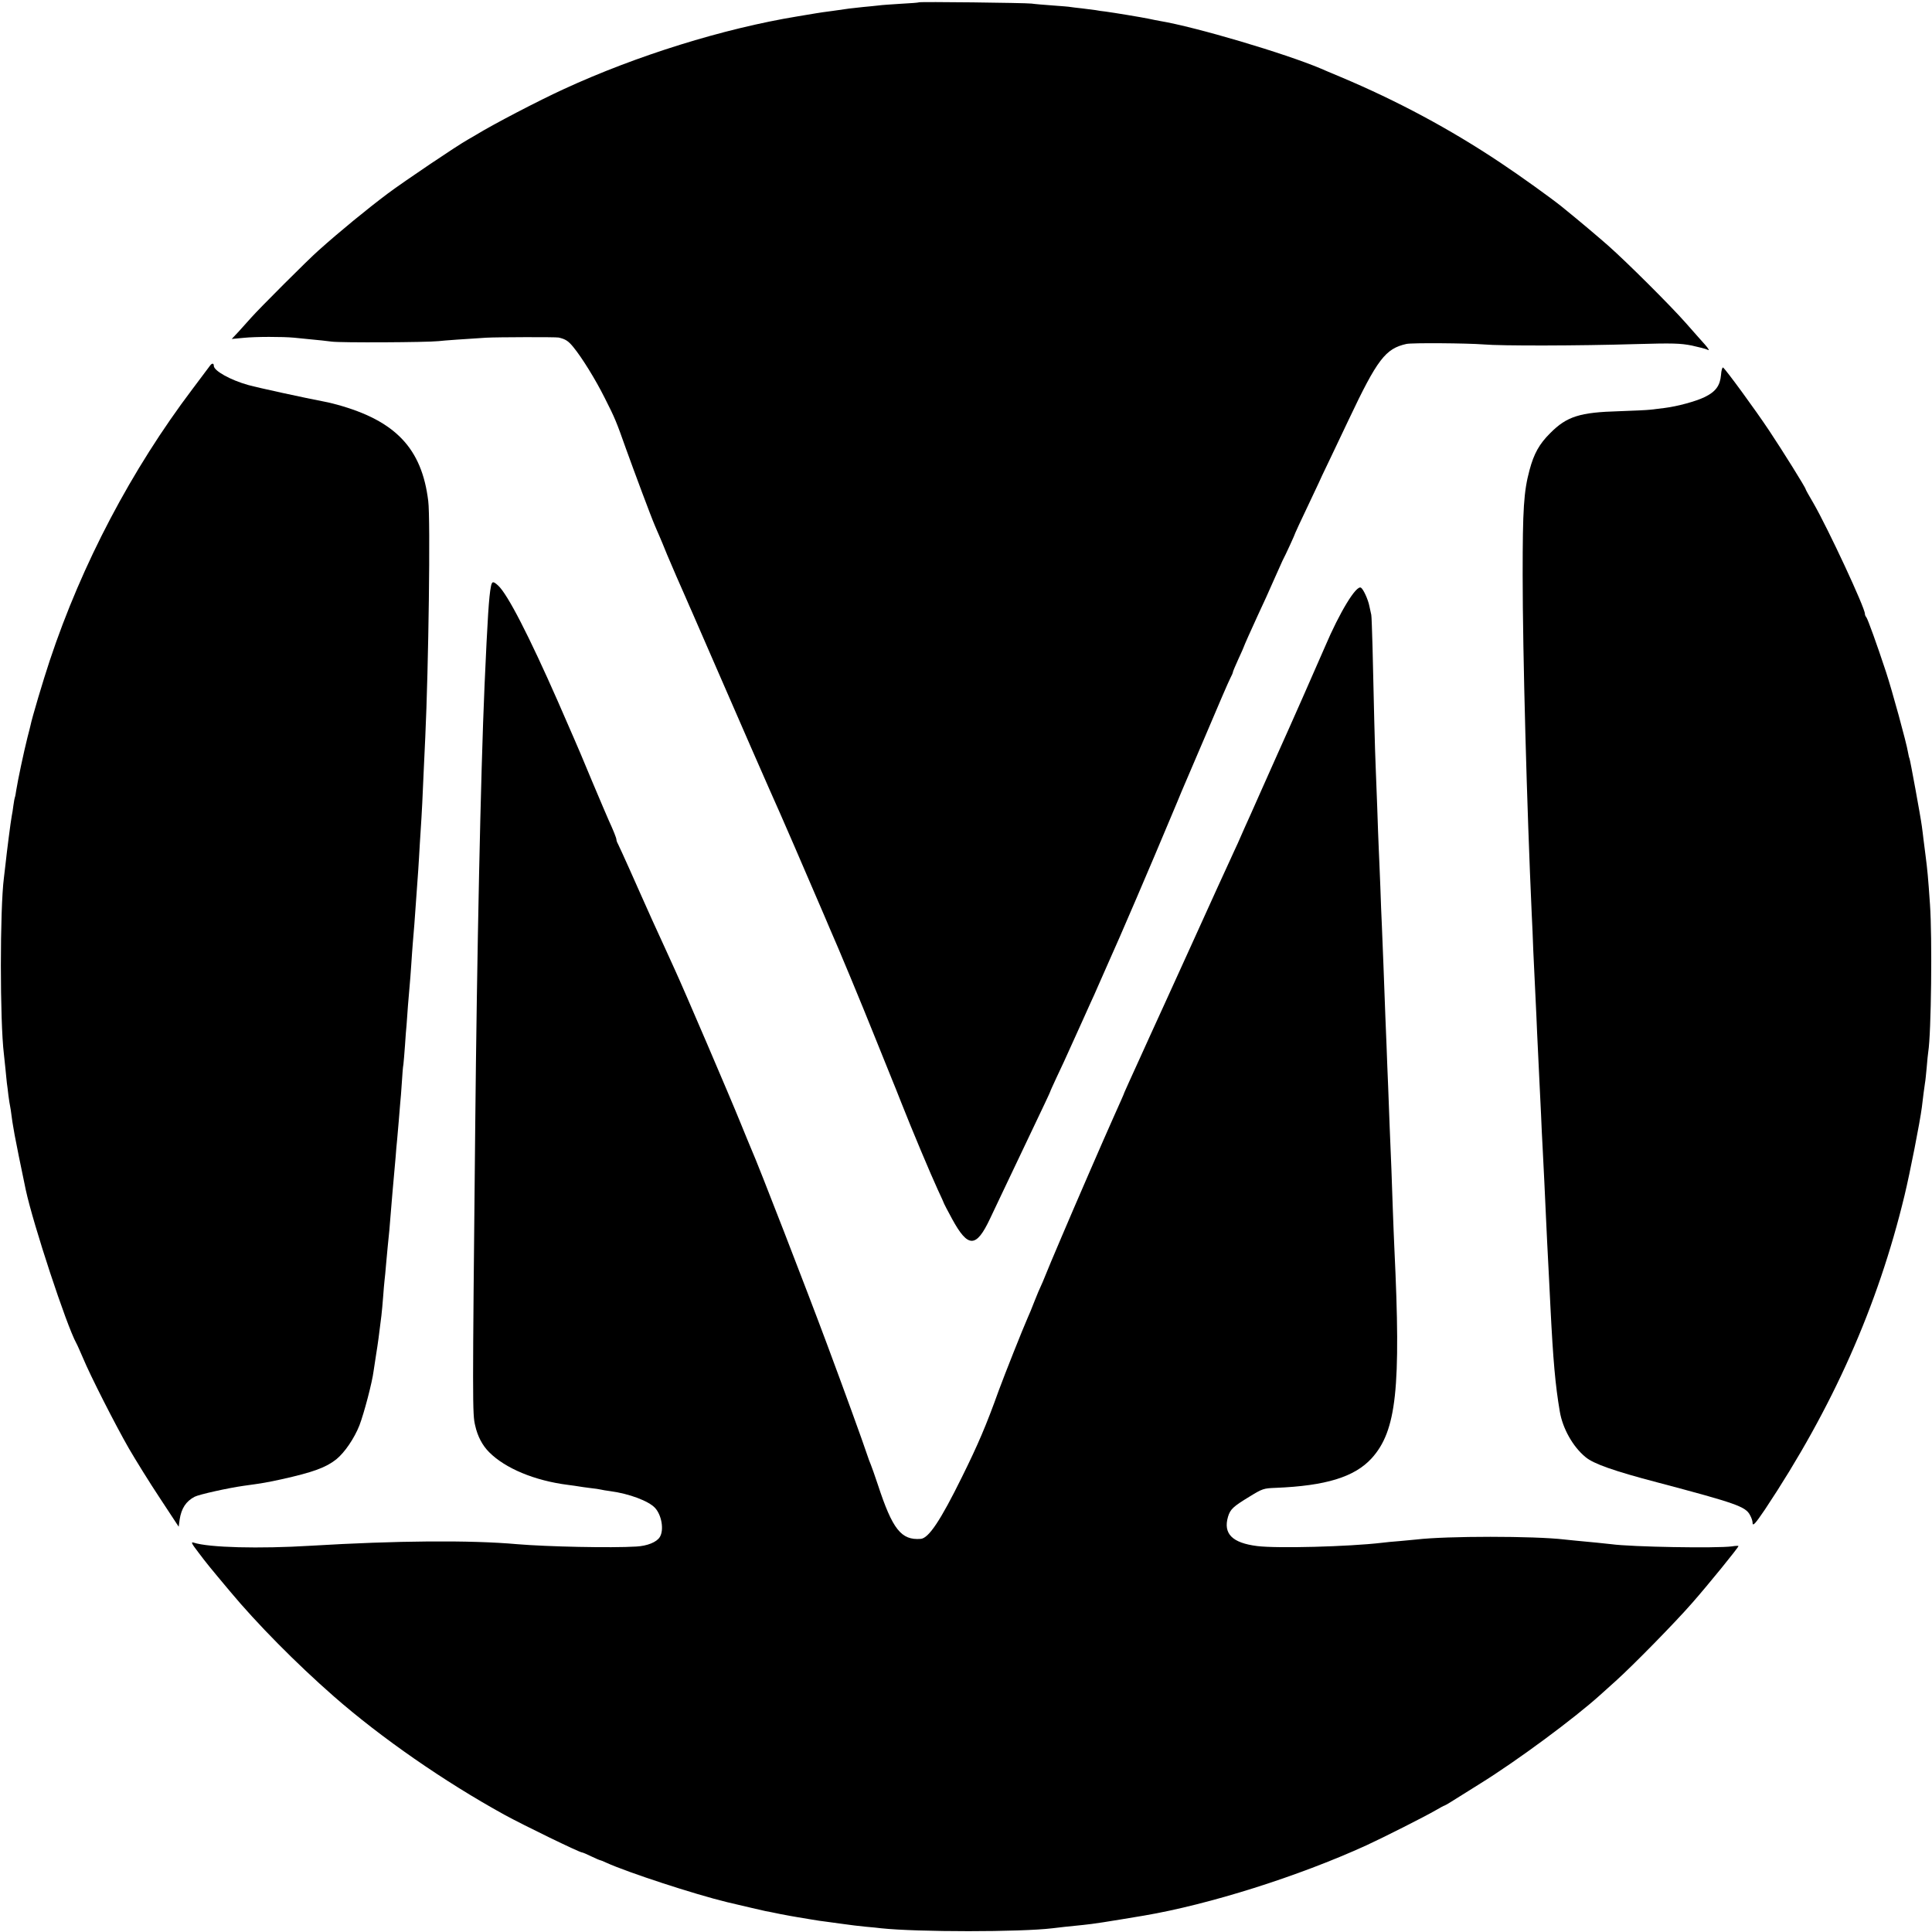 <?xml version="1.0" standalone="no"?>
<!DOCTYPE svg PUBLIC "-//W3C//DTD SVG 20010904//EN"
 "http://www.w3.org/TR/2001/REC-SVG-20010904/DTD/svg10.dtd">
<svg version="1.0" xmlns="http://www.w3.org/2000/svg"
 width="1238pt" height="1238pt" viewBox="0 0 1238 1238"
 preserveAspectRatio="xMidYMid meet">
<g transform="translate(0,1238) scale(0.1,-0.1)"
fill="#000000" stroke="none">
<path d="M5888 12365 c-2 -2 -53 -6 -113 -9 -61 -4 -126 -8 -145 -11 -19 -2
-64 -7 -100 -10 -36 -4 -76 -8 -90 -10 -14 -2 -61 -9 -105 -15 -44 -6 -91 -12
-105 -15 -14 -2 -68 -11 -120 -20 -475 -78 -1033 -252 -1495 -465 -164 -75
-459 -229 -566 -295 -9 -5 -32 -18 -50 -29 -70 -39 -408 -267 -514 -346 -138
-104 -303 -239 -444 -365 -66 -58 -380 -372 -431 -430 -20 -22 -56 -62 -80
-89 l-45 -48 75 7 c76 8 252 8 325 1 22 -2 72 -7 110 -11 39 -3 97 -10 130
-14 57 -8 610 -5 685 3 32 4 175 14 305 22 71 4 447 5 465 1 43 -10 61 -21 93
-60 56 -68 143 -209 201 -325 67 -132 75 -152 137 -327 53 -147 161 -437 185
-492 8 -18 20 -48 28 -65 8 -18 31 -73 51 -123 21 -49 48 -112 60 -140 12 -27
37 -84 55 -125 18 -41 38 -88 46 -105 7 -16 74 -169 148 -340 116 -268 361
-828 416 -950 26 -59 137 -314 225 -520 43 -99 83 -193 90 -210 58 -131 205
-485 291 -700 58 -143 109 -269 113 -280 5 -11 30 -74 56 -140 70 -178 188
-458 234 -558 23 -49 41 -89 41 -91 0 -2 23 -45 51 -97 102 -187 154 -187 243
2 46 96 101 214 211 444 136 285 175 368 175 371 0 3 18 41 39 87 22 45 71
152 109 237 39 85 86 191 106 235 20 44 41 89 45 100 19 43 41 94 71 161 68
149 283 651 399 929 35 83 67 159 71 170 5 11 74 173 154 360 79 187 151 354
160 370 9 17 16 33 16 37 0 5 16 42 35 84 19 41 35 77 35 79 0 3 46 107 89
200 34 72 73 158 112 247 21 48 42 95 47 105 19 35 82 173 82 178 0 2 34 75
75 161 41 86 75 158 75 159 0 2 34 74 76 161 42 88 94 197 116 244 184 389
236 456 370 486 35 8 391 5 493 -3 112 -10 611 -9 976 2 241 7 286 5 359 -9
46 -10 93 -22 104 -28 12 -7 4 8 -19 34 -22 24 -78 88 -125 141 -97 110 -376
388 -495 493 -66 58 -178 153 -299 251 -66 53 -263 195 -391 280 -322 215
-661 397 -1025 550 -58 24 -114 48 -125 53 -229 97 -801 267 -1035 306 -14 2
-45 9 -70 14 -49 10 -218 38 -277 46 -20 2 -48 6 -62 9 -14 2 -53 7 -86 11
-33 3 -67 8 -75 9 -8 2 -60 6 -115 10 -55 4 -116 9 -135 12 -44 5 -717 13
-722 8z"/>
<path d="M1345 10036 c-6 -8 -55 -74 -111 -148 -391 -517 -709 -1121 -915
-1740 -42 -126 -115 -371 -124 -418 -2 -8 -10 -42 -19 -75 -24 -96 -61 -270
-72 -339 -3 -22 -7 -43 -9 -46 -1 -3 -6 -25 -9 -50 -3 -25 -8 -56 -11 -70 -6
-30 -32 -233 -40 -310 -4 -30 -8 -68 -10 -85 -26 -201 -26 -920 0 -1130 2 -16
6 -59 10 -95 3 -36 8 -76 9 -90 2 -14 7 -50 10 -80 4 -30 9 -62 11 -70 2 -8 6
-35 9 -60 3 -25 8 -55 10 -66 2 -12 7 -38 10 -58 5 -29 43 -218 71 -350 48
-223 261 -869 324 -983 6 -10 24 -52 42 -93 48 -116 208 -430 294 -580 43 -74
132 -218 199 -319 l121 -184 6 45 c11 73 41 118 96 147 29 15 214 56 313 70
125 17 152 22 244 42 202 45 284 75 351 128 54 44 115 134 148 217 30 79 82
276 91 349 4 28 11 75 16 105 11 67 19 126 34 250 3 25 8 79 11 120 3 41 7 89
9 105 2 17 7 64 10 105 7 79 13 140 21 218 2 26 7 81 10 122 3 41 8 95 10 120
6 63 14 154 20 225 2 33 7 85 10 115 3 30 7 82 10 115 3 33 7 83 9 110 3 28 8
91 11 140 3 50 7 101 10 115 2 14 6 68 10 120 3 52 8 111 10 130 1 19 6 76 9
125 4 50 9 108 11 130 2 22 7 81 10 130 3 50 8 113 10 140 6 70 14 166 20 260
3 44 8 107 10 140 3 33 7 101 10 150 3 50 7 124 10 165 8 118 14 244 20 390 3
74 8 171 10 215 21 446 34 1401 19 1515 -41 337 -210 514 -584 617 -30 8 -66
17 -80 19 -130 25 -421 88 -490 107 -114 32 -220 91 -220 123 0 18 -12 18 -25
0z"/>
<path d="M11028 9977 c-6 -68 -34 -107 -104 -141 -57 -28 -176 -60 -256 -70
-27 -3 -67 -8 -90 -11 -24 -3 -115 -7 -203 -10 -251 -7 -335 -33 -441 -140
-70 -69 -105 -132 -133 -237 -37 -138 -44 -248 -44 -673 0 -496 27 -1490 58
-2170 3 -60 8 -166 10 -235 6 -135 12 -255 20 -420 2 -58 7 -157 10 -220 3
-63 8 -158 10 -210 3 -52 7 -144 10 -205 2 -60 7 -155 10 -210 3 -55 8 -154
11 -220 8 -184 13 -270 18 -385 10 -199 16 -305 21 -415 17 -340 31 -500 60
-670 18 -108 84 -226 165 -292 51 -43 182 -89 460 -162 506 -134 566 -155 594
-210 9 -16 16 -37 16 -46 0 -29 15 -13 80 83 433 651 723 1302 894 2012 35
145 99 471 111 565 3 28 8 68 11 90 3 22 7 51 9 65 3 14 7 59 11 100 3 41 8
86 10 100 19 119 26 732 11 945 -12 176 -17 225 -28 310 -6 44 -12 94 -14 110
-2 17 -6 53 -10 80 -8 62 -75 426 -79 434 -2 3 -7 22 -10 41 -9 58 -102 397
-141 515 -58 176 -117 339 -126 350 -5 5 -9 15 -9 22 0 39 -235 544 -330 709
-28 47 -50 87 -50 90 0 9 -147 245 -233 374 -89 134 -280 395 -296 405 -5 2
-11 -19 -13 -48z"/>
<path d="M3146 8623 c-13 -63 -22 -206 -41 -633 -25 -573 -49 -1726 -60 -2845
-18 -1772 -18 -1827 0 -1900 15 -68 46 -127 89 -170 103 -104 292 -183 506
-210 29 -4 61 -8 70 -10 9 -2 41 -6 71 -10 30 -3 61 -8 69 -10 8 -2 35 -7 60
-10 121 -16 246 -63 287 -107 43 -46 59 -142 31 -187 -20 -33 -80 -57 -150
-61 -161 -10 -573 -1 -763 15 -302 27 -775 23 -1325 -10 -329 -20 -651 -12
-749 20 -19 6 -14 -5 29 -61 55 -73 68 -89 202 -249 174 -209 426 -464 668
-676 304 -266 708 -546 1091 -757 122 -67 482 -242 498 -242 4 0 31 -11 59
-25 29 -14 55 -25 58 -25 3 0 20 -7 37 -15 138 -63 566 -203 777 -254 115 -27
221 -52 245 -57 11 -2 54 -10 95 -19 41 -8 91 -17 110 -20 19 -3 60 -10 90
-15 30 -5 73 -12 95 -14 22 -3 72 -10 110 -15 39 -6 102 -13 140 -17 39 -3 84
-8 100 -10 232 -25 896 -25 1100 0 30 4 112 13 194 21 70 7 146 19 391 60 418
71 989 251 1425 450 109 50 378 186 443 224 29 17 55 31 58 31 2 0 21 11 42
24 20 13 105 66 187 117 237 147 603 418 769 568 22 20 67 60 100 90 108 97
378 372 488 498 103 117 298 357 298 366 0 2 -19 2 -42 -2 -96 -13 -642 -4
-773 14 -16 2 -59 6 -95 10 -121 11 -165 16 -205 20 -194 23 -755 23 -949 0
-17 -2 -65 -6 -106 -10 -41 -3 -93 -8 -115 -11 -214 -25 -672 -37 -799 -21
-160 20 -219 79 -187 188 15 48 31 64 138 129 83 51 90 53 167 56 321 13 505
69 615 189 160 176 189 449 146 1345 -2 47 -7 159 -10 250 -6 180 -11 324 -20
525 -3 72 -7 191 -10 265 -3 74 -8 189 -10 255 -5 118 -9 218 -20 520 -3 83
-8 195 -10 250 -3 55 -7 169 -10 254 -3 84 -8 192 -10 240 -2 47 -7 169 -10
271 -4 102 -8 219 -10 260 -4 79 -13 445 -20 765 -3 105 -6 197 -8 205 -2 8
-7 33 -12 55 -8 43 -39 110 -54 119 -30 19 -138 -160 -231 -379 -38 -89 -238
-542 -303 -685 -13 -30 -62 -138 -107 -240 -45 -102 -92 -207 -105 -235 -12
-27 -32 -72 -44 -100 -13 -27 -33 -72 -46 -100 -13 -27 -126 -275 -250 -549
-125 -274 -242 -533 -262 -575 -19 -42 -52 -114 -73 -161 -21 -47 -51 -112
-66 -145 -15 -33 -28 -62 -29 -65 -3 -11 -25 -59 -70 -160 -58 -129 -252 -576
-330 -760 -31 -74 -63 -148 -70 -165 -7 -16 -23 -55 -35 -85 -12 -30 -26 -63
-31 -73 -5 -9 -23 -52 -40 -95 -16 -42 -36 -90 -44 -107 -31 -70 -146 -359
-185 -465 -80 -223 -133 -347 -236 -555 -137 -278 -213 -392 -264 -396 -125
-10 -181 61 -275 348 -20 59 -40 117 -45 128 -5 11 -16 40 -24 65 -27 82 -152
426 -256 705 -128 344 -441 1152 -485 1250 -7 17 -39 93 -70 170 -65 161 -365
861 -420 980 -20 44 -43 94 -50 110 -8 17 -51 111 -96 210 -44 99 -110 245
-145 325 -36 80 -69 153 -74 162 -6 10 -10 23 -10 28 0 10 -20 60 -50 125 -5
11 -53 123 -106 249 -52 126 -104 248 -114 270 -10 23 -57 131 -105 241 -185
420 -322 687 -383 743 -32 29 -39 28 -46 -5z"/>
</g>
</svg>
